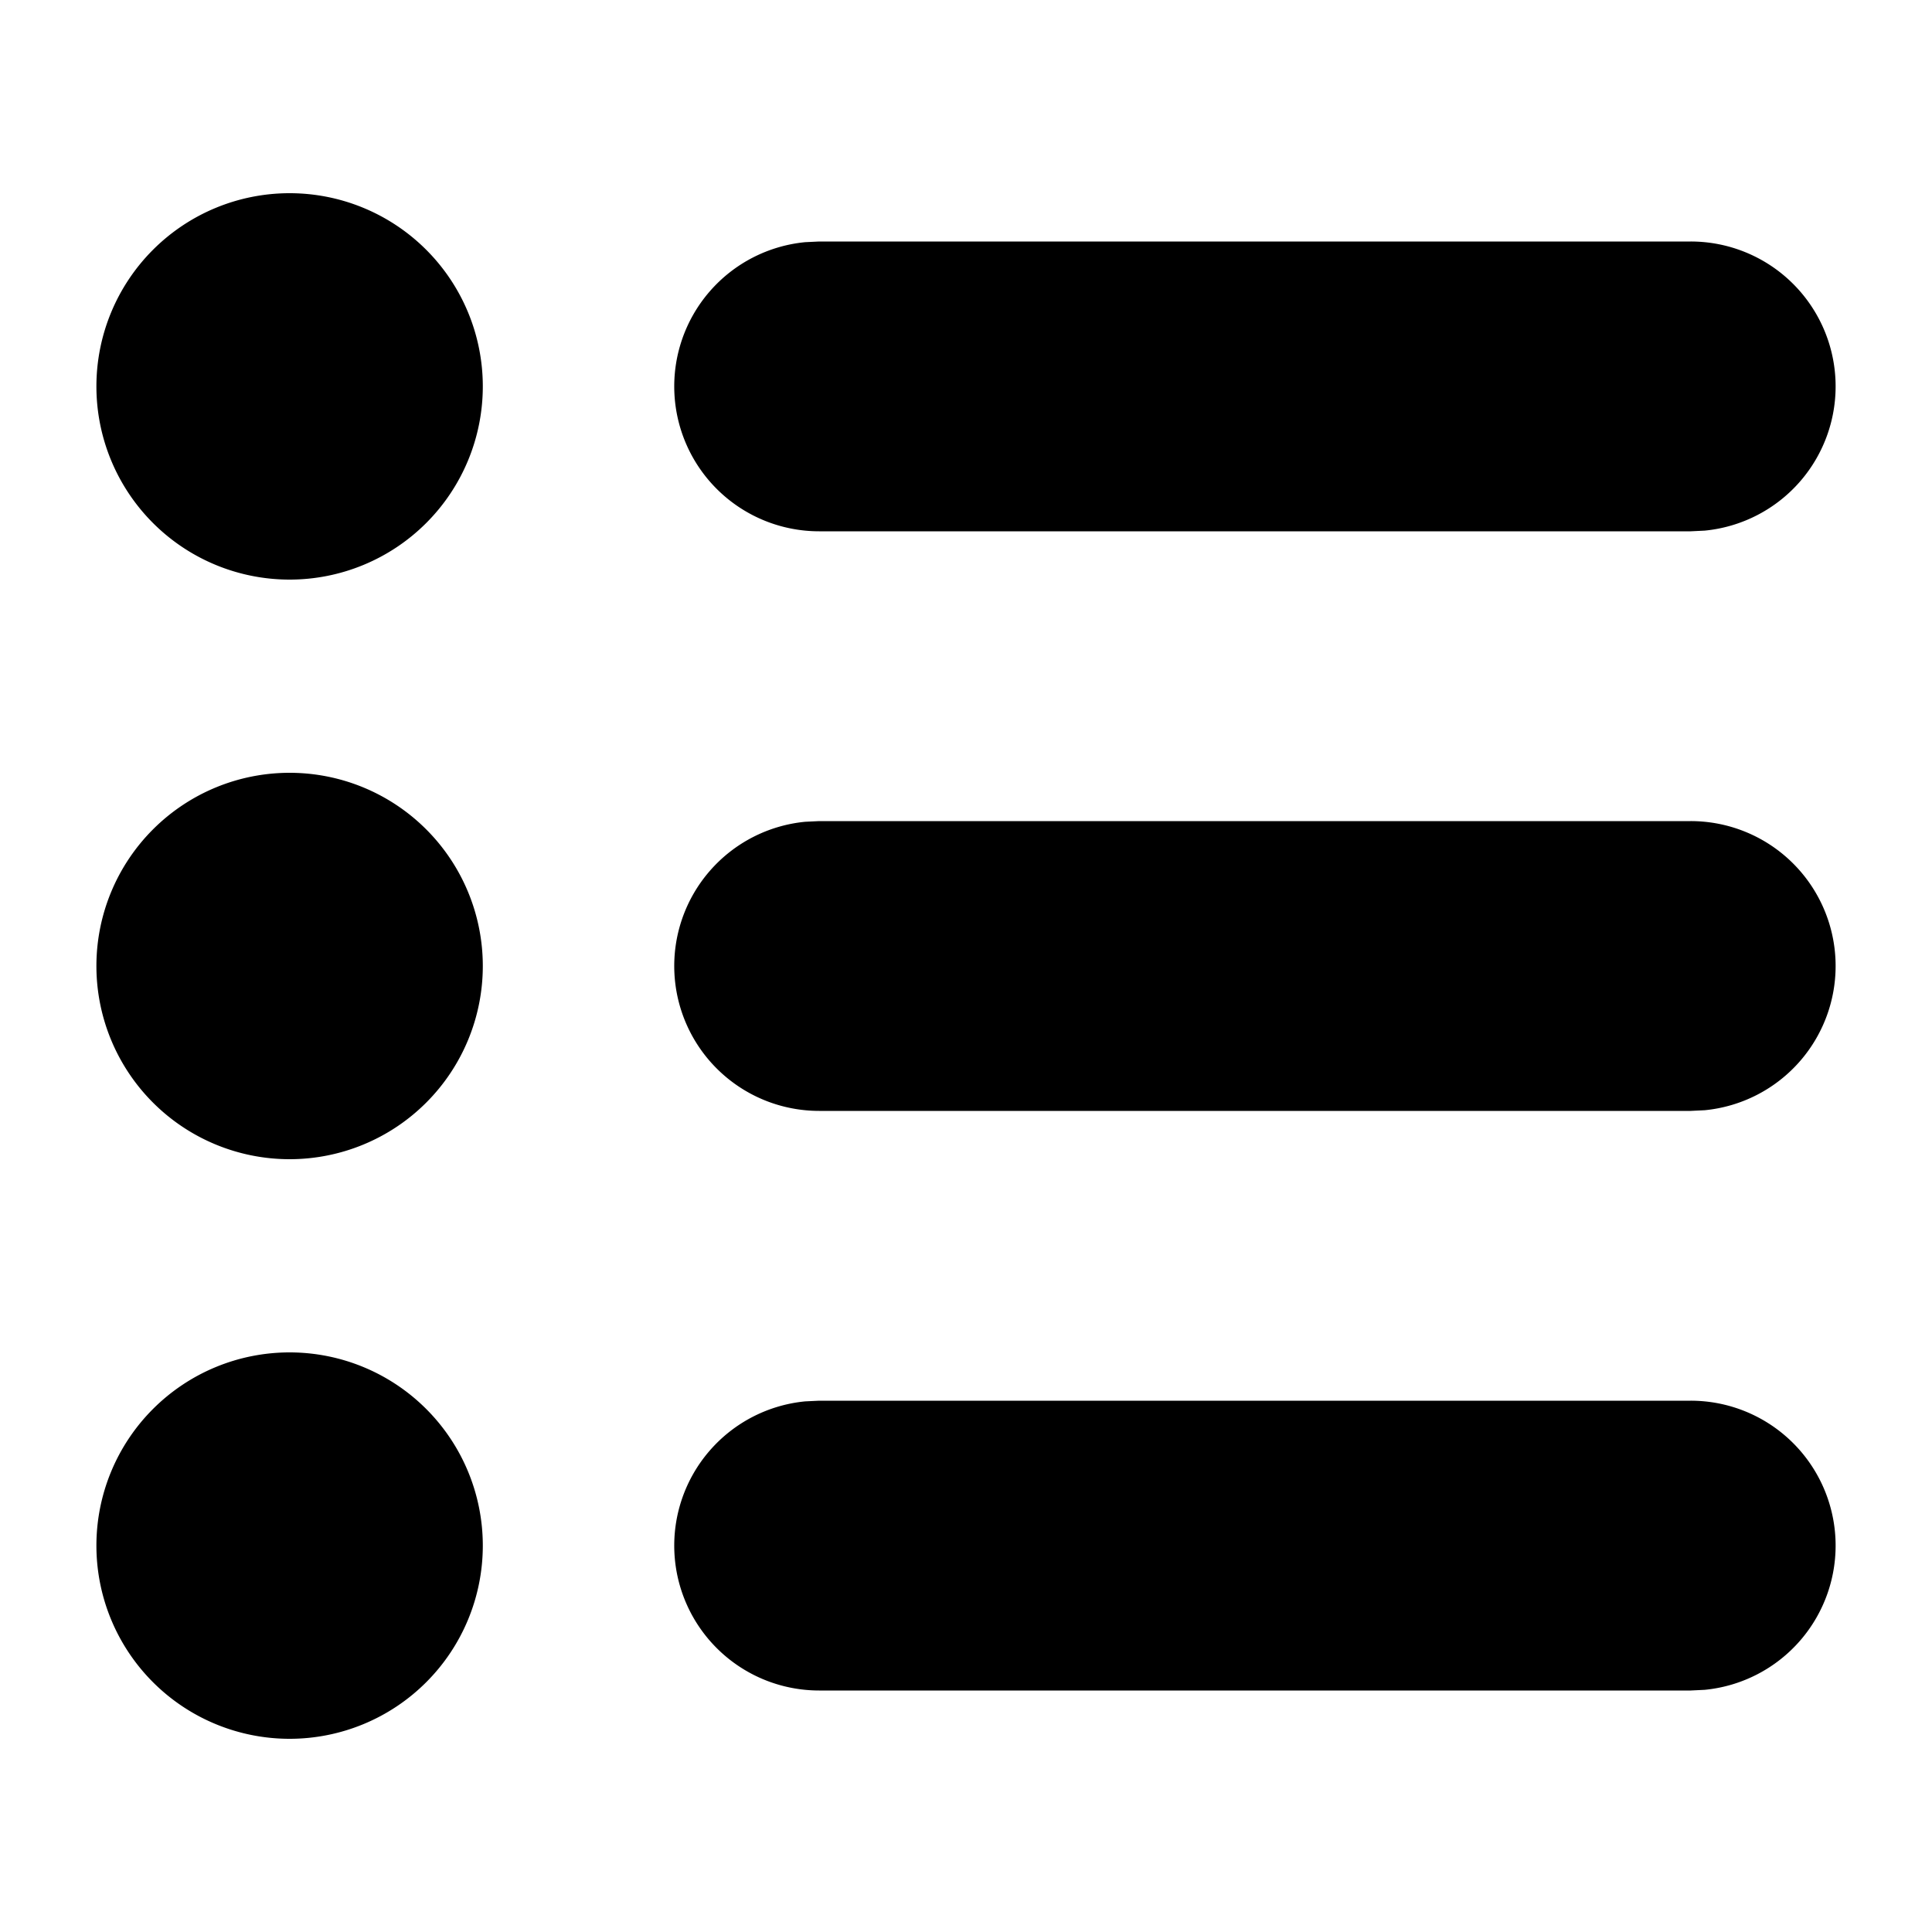 <svg width="20" height="20" xmlns="http://www.w3.org/2000/svg"><g fill="none" fill-rule="evenodd"><path fill="none" d="M0 0h20v20H0z"/><path d="M2.998 14a2 2 0 1 1 0 4 2 2 0 0 1 0-4Zm14.504.5a1.5 1.5 0 0 1 .145 2.993l-.145.007H8.48a1.5 1.5 0 0 1-.145-2.993l.145-.007h9.023ZM2.998 8a2 2 0 1 1 0 4 2 2 0 0 1 0-4Zm14.504.5a1.5 1.5 0 0 1 .145 2.993l-.145.007H8.48a1.5 1.5 0 0 1-.145-2.993L8.48 8.5h9.023ZM2.998 2a2 2 0 1 1 0 4 2 2 0 0 1 0-4Zm14.504.5a1.5 1.5 0 0 1 .145 2.993l-.145.007H8.48a1.5 1.5 0 0 1-.145-2.993L8.48 2.5h9.023Z" fill="#000"/></g></svg>